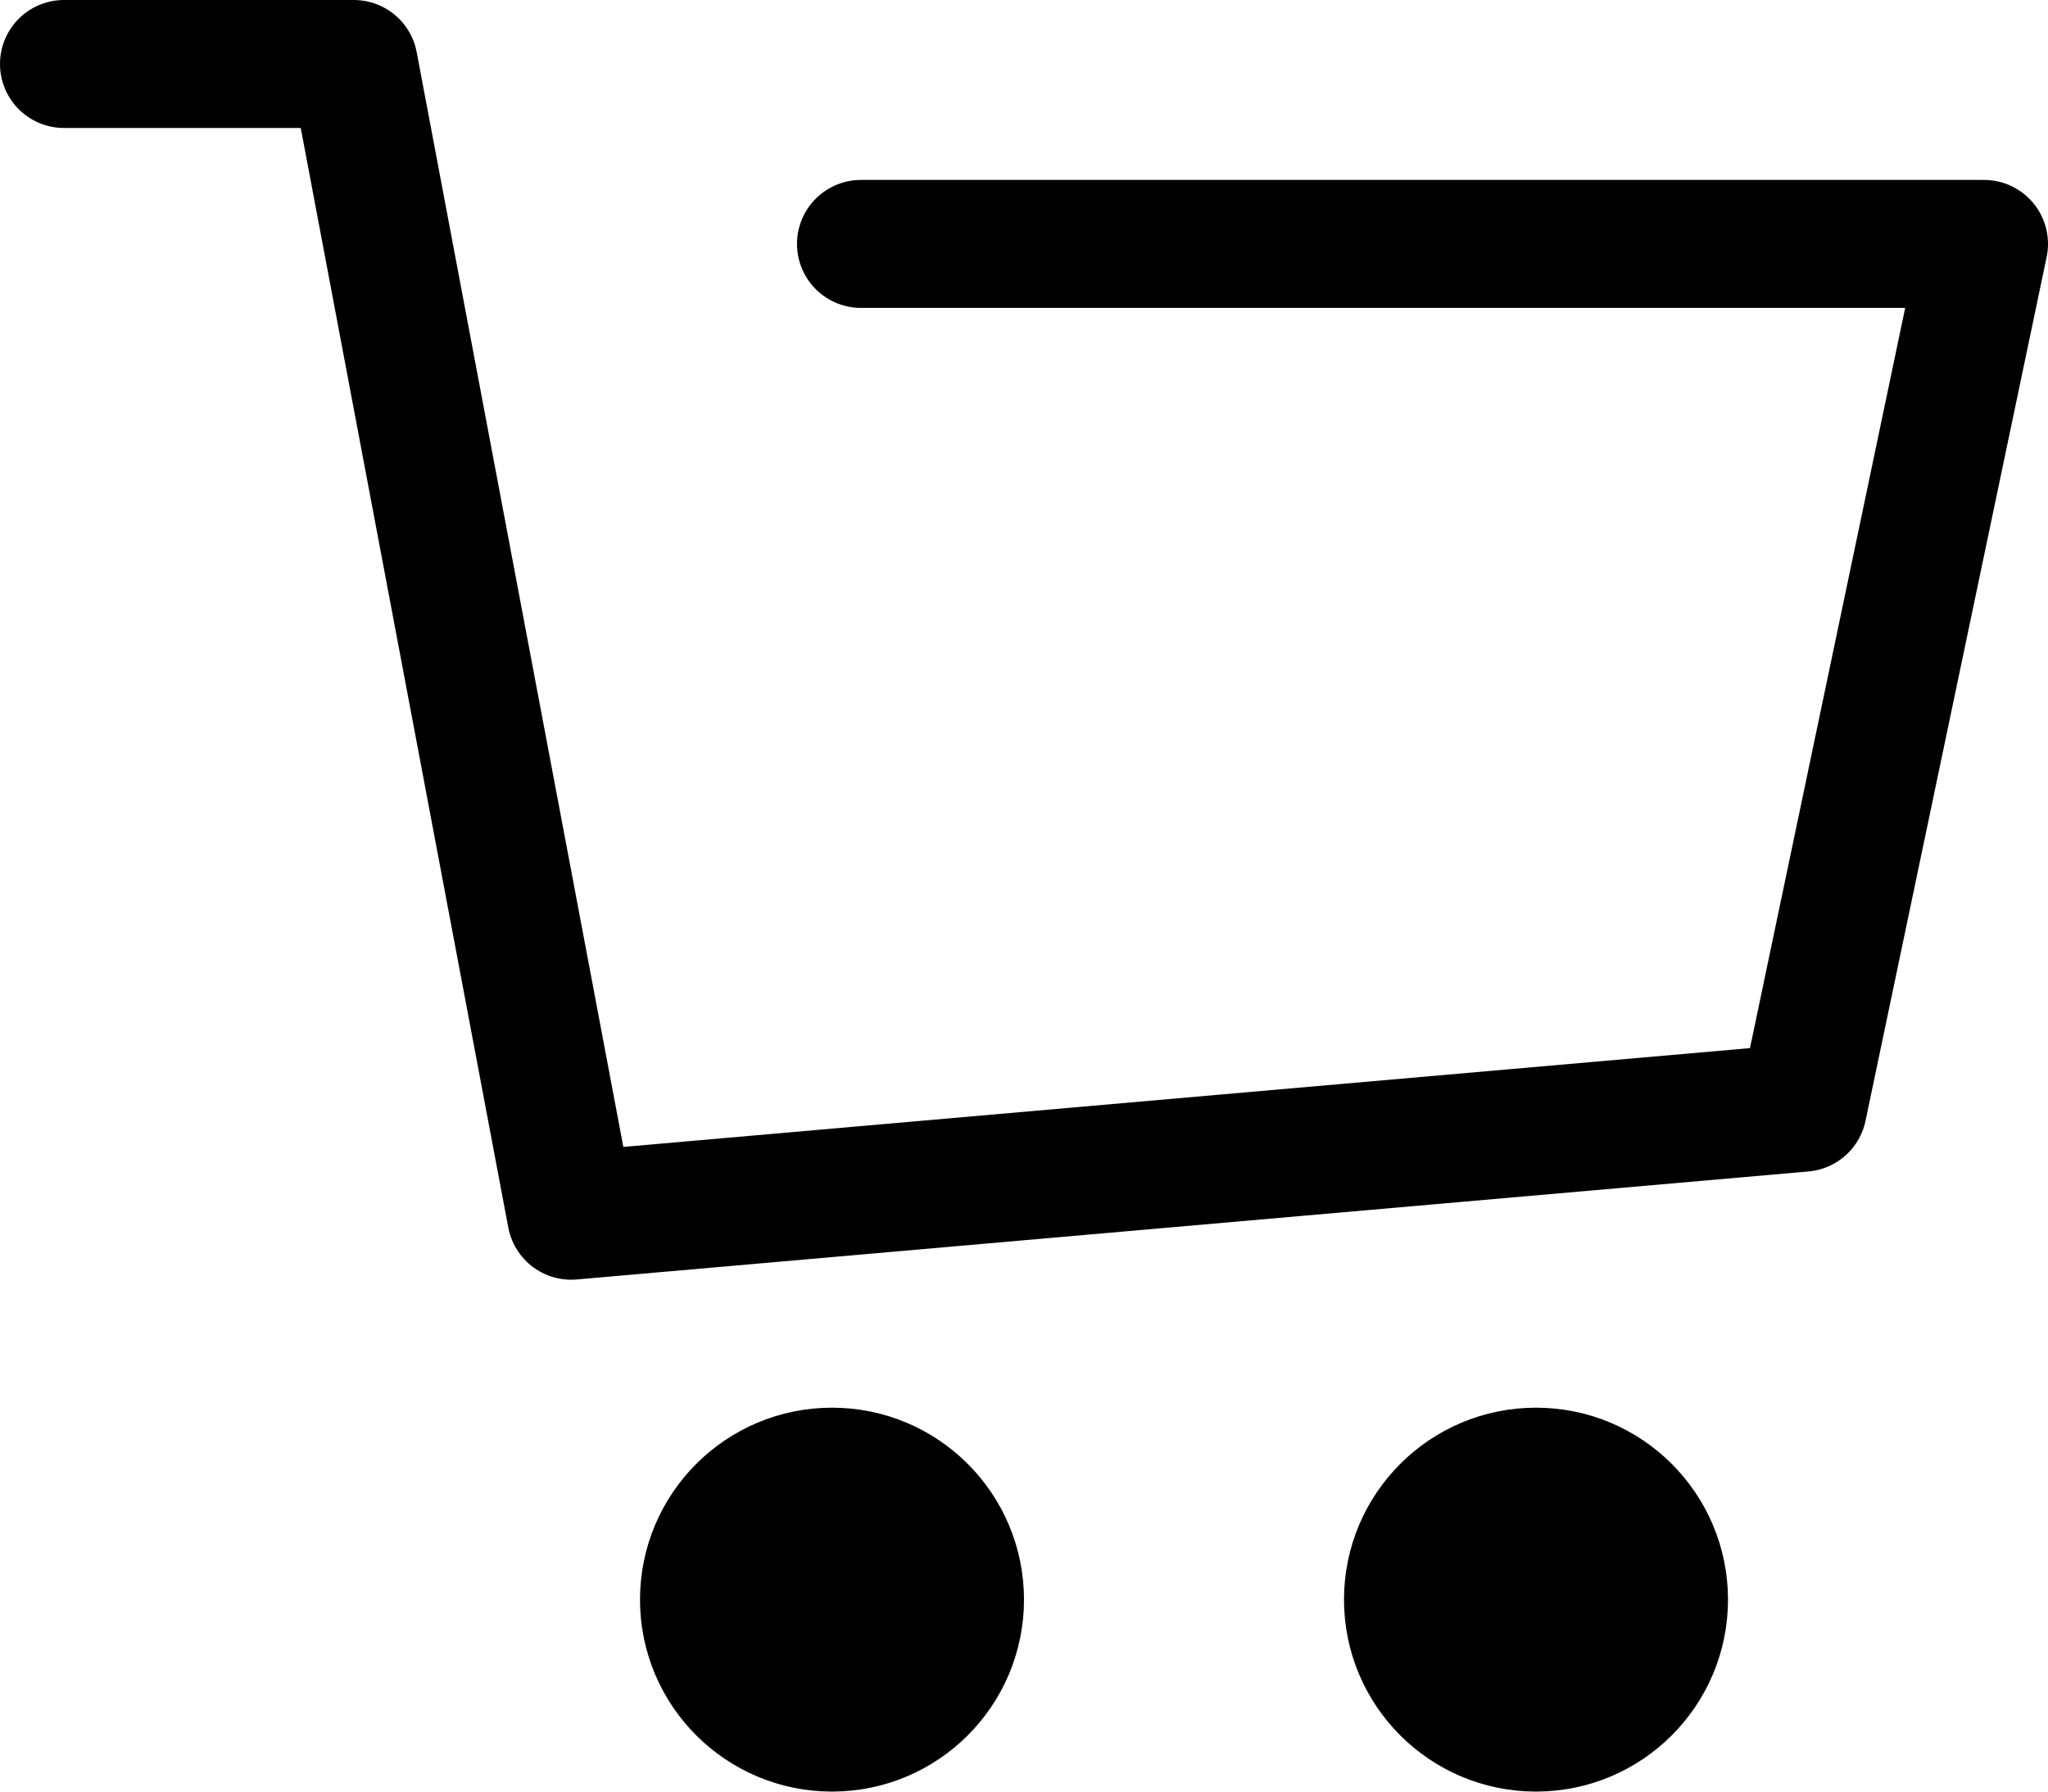 <svg viewBox="0 0 32 28" fill="none" xmlns="http://www.w3.org/2000/svg">
<path d="M1 1H5.528L8.925 19L28.17 17.312L31 3.812H13.453" stroke="currentColor" stroke-width="2" stroke-linecap="round" stroke-linejoin="round"/>
<circle cx="13" cy="25" r="2" fill="currentColor" stroke="currentColor" stroke-width="2"/>
<circle cx="24" cy="25" r="2" fill="currentColor" stroke="currentColor" stroke-width="2"/>
</svg>
